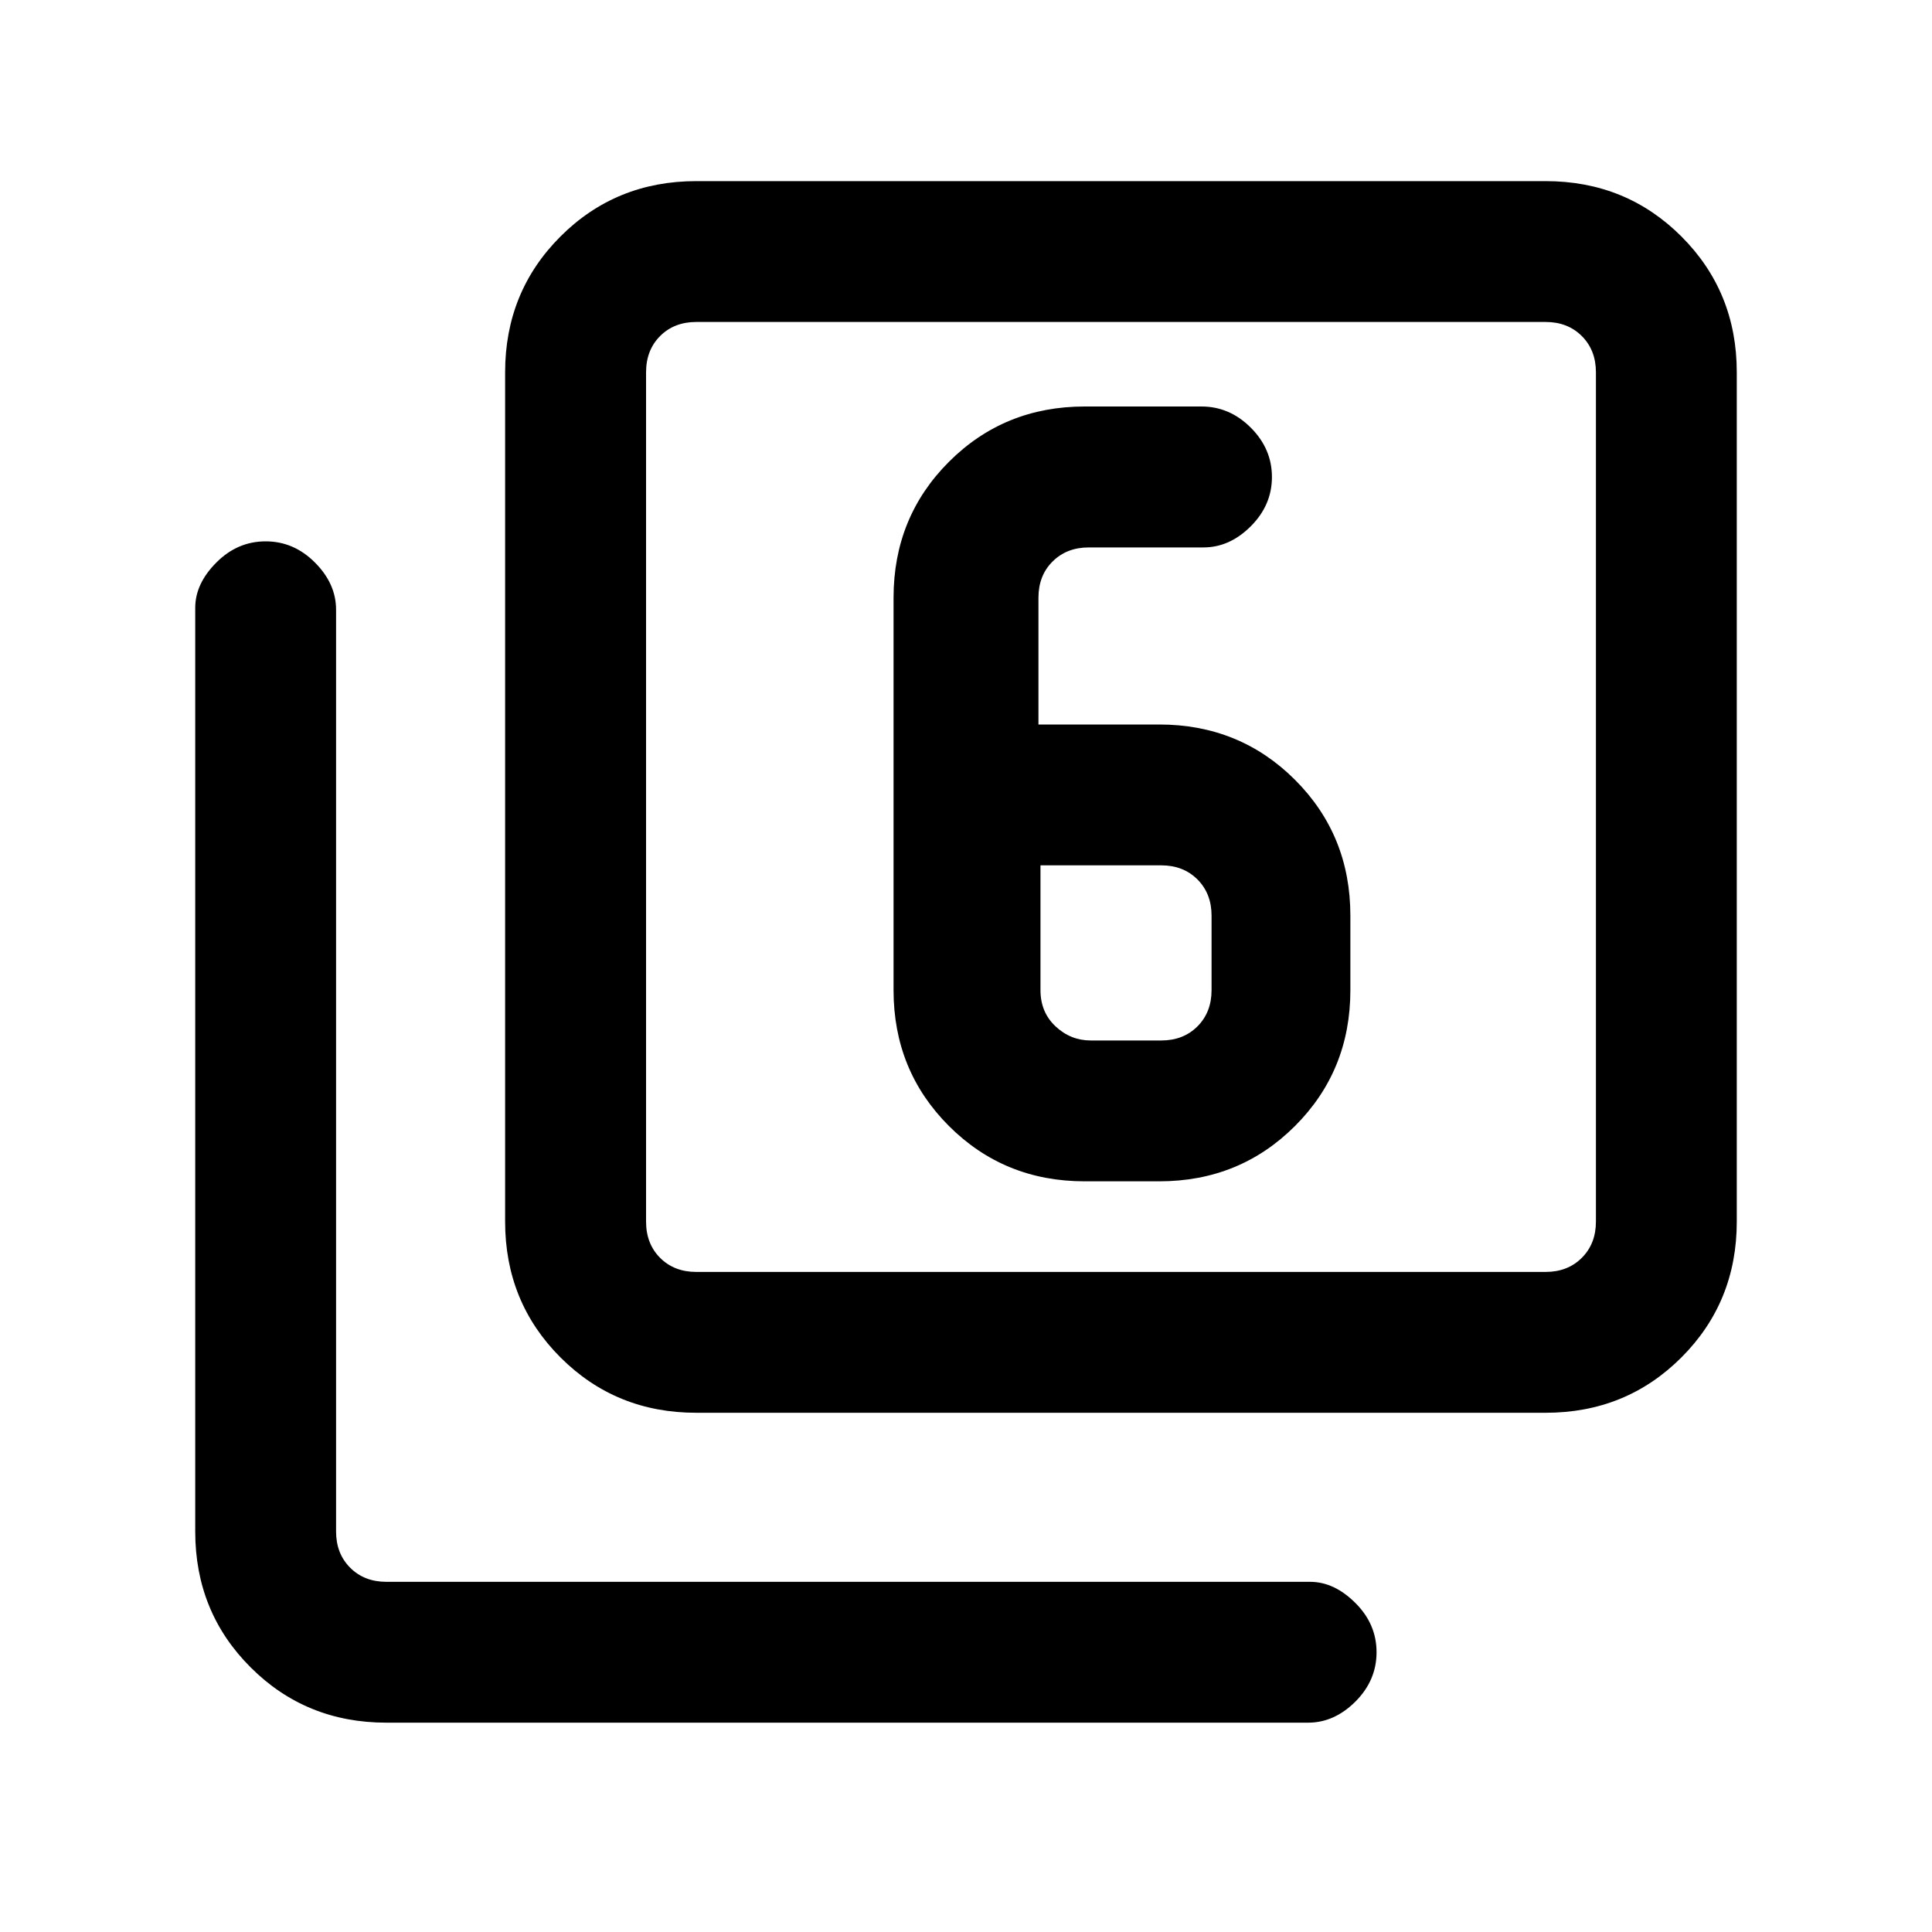 <svg xmlns="http://www.w3.org/2000/svg" height="20" width="20"><path d="M4 17.833q-.833 0-1.406-.573-.573-.572-.573-1.406V6.292q0-.25.219-.469.218-.219.51-.219.292 0 .51.219.219.219.219.489v9.542q0 .229.146.375t.375.146h9.562q.25 0 .469.219.219.218.219.51 0 .292-.219.511-.219.218-.489.218Zm3.208-3.208q-.833 0-1.406-.573t-.573-1.406V3.854q0-.833.573-1.406t1.406-.573H16q.833 0 1.406.573t.573 1.406v8.792q0 .833-.573 1.406T16 14.625Zm0-1.458H16q.229 0 .375-.146t.146-.375V3.854q0-.229-.146-.375T16 3.333H7.208q-.229 0-.375.146-.145.146-.145.375v8.792q0 .229.145.375.146.146.375.146Zm-.52-9.834V13.167 3.333ZM10.75 7.5V6.188q0-.23.146-.375.146-.146.375-.146h1.187q.271 0 .49-.219.219-.219.219-.51 0-.292-.219-.511-.219-.219-.51-.219h-1.209q-.833 0-1.406.573T9.25 6.188v4.062q0 .833.573 1.406t1.406.573H12q.833 0 1.406-.573t.573-1.406v-.771q0-.833-.573-1.406T12 7.5Zm.021 1.458h1.25q.229 0 .375.146t.146.375v.771q0 .229-.146.375t-.375.146h-.729q-.209 0-.365-.146t-.156-.375Z"/></svg>